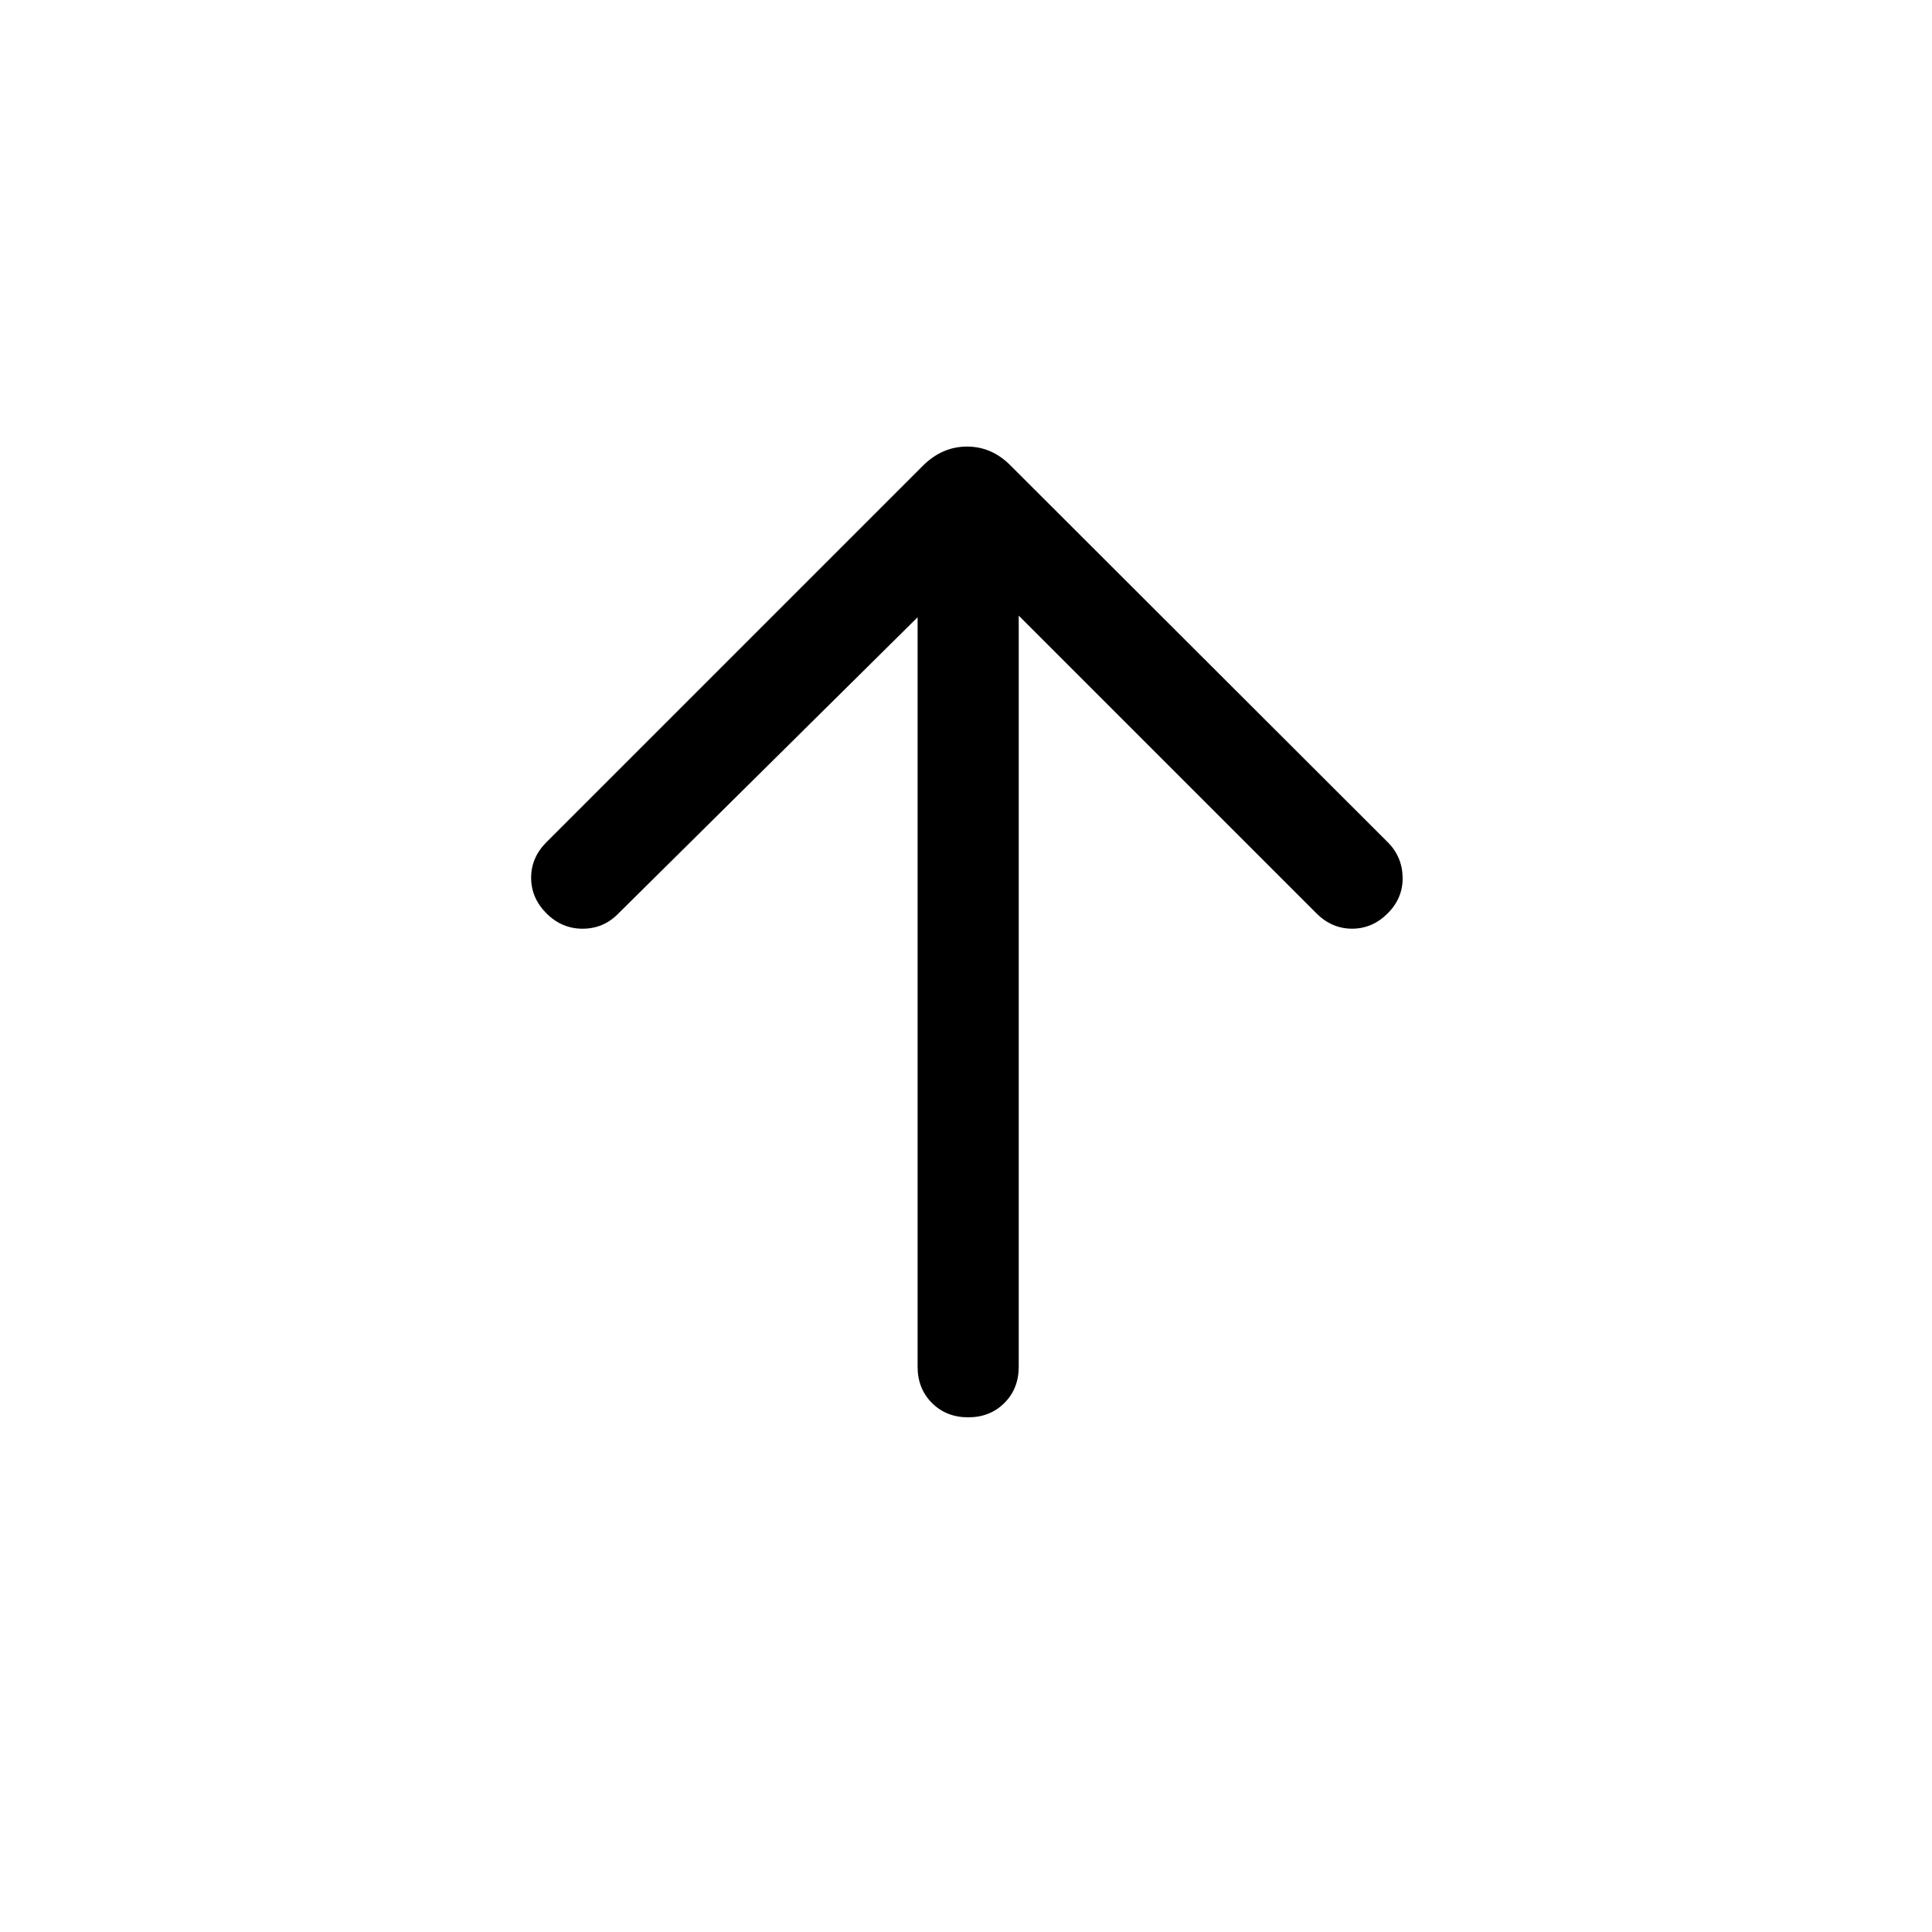 <svg xmlns="http://www.w3.org/2000/svg" viewBox="0 -960 960 960" width="32" height="32"><path d="M455.95-653.28 306.92-505.74q-7.23 7.23-17.5 7.21-10.27-.01-17.88-7.62-7.62-7.62-7.62-17.7 0-10.07 7.62-17.69l186.95-186.95q9.61-9.61 22.05-9.61 12.43 0 21.79 9.61l187.21 186.95q7.23 7.23 7.42 17.5.19 10.27-7.42 17.89-7.62 7.61-17.69 7.61-10.08 0-17.7-7.61L506.2-654.1v373.23q0 10.87-7.12 18-7.13 7.13-18 7.13-10.87 0-18-7.13-7.13-7.13-7.13-18v-372.41Z"/></svg>